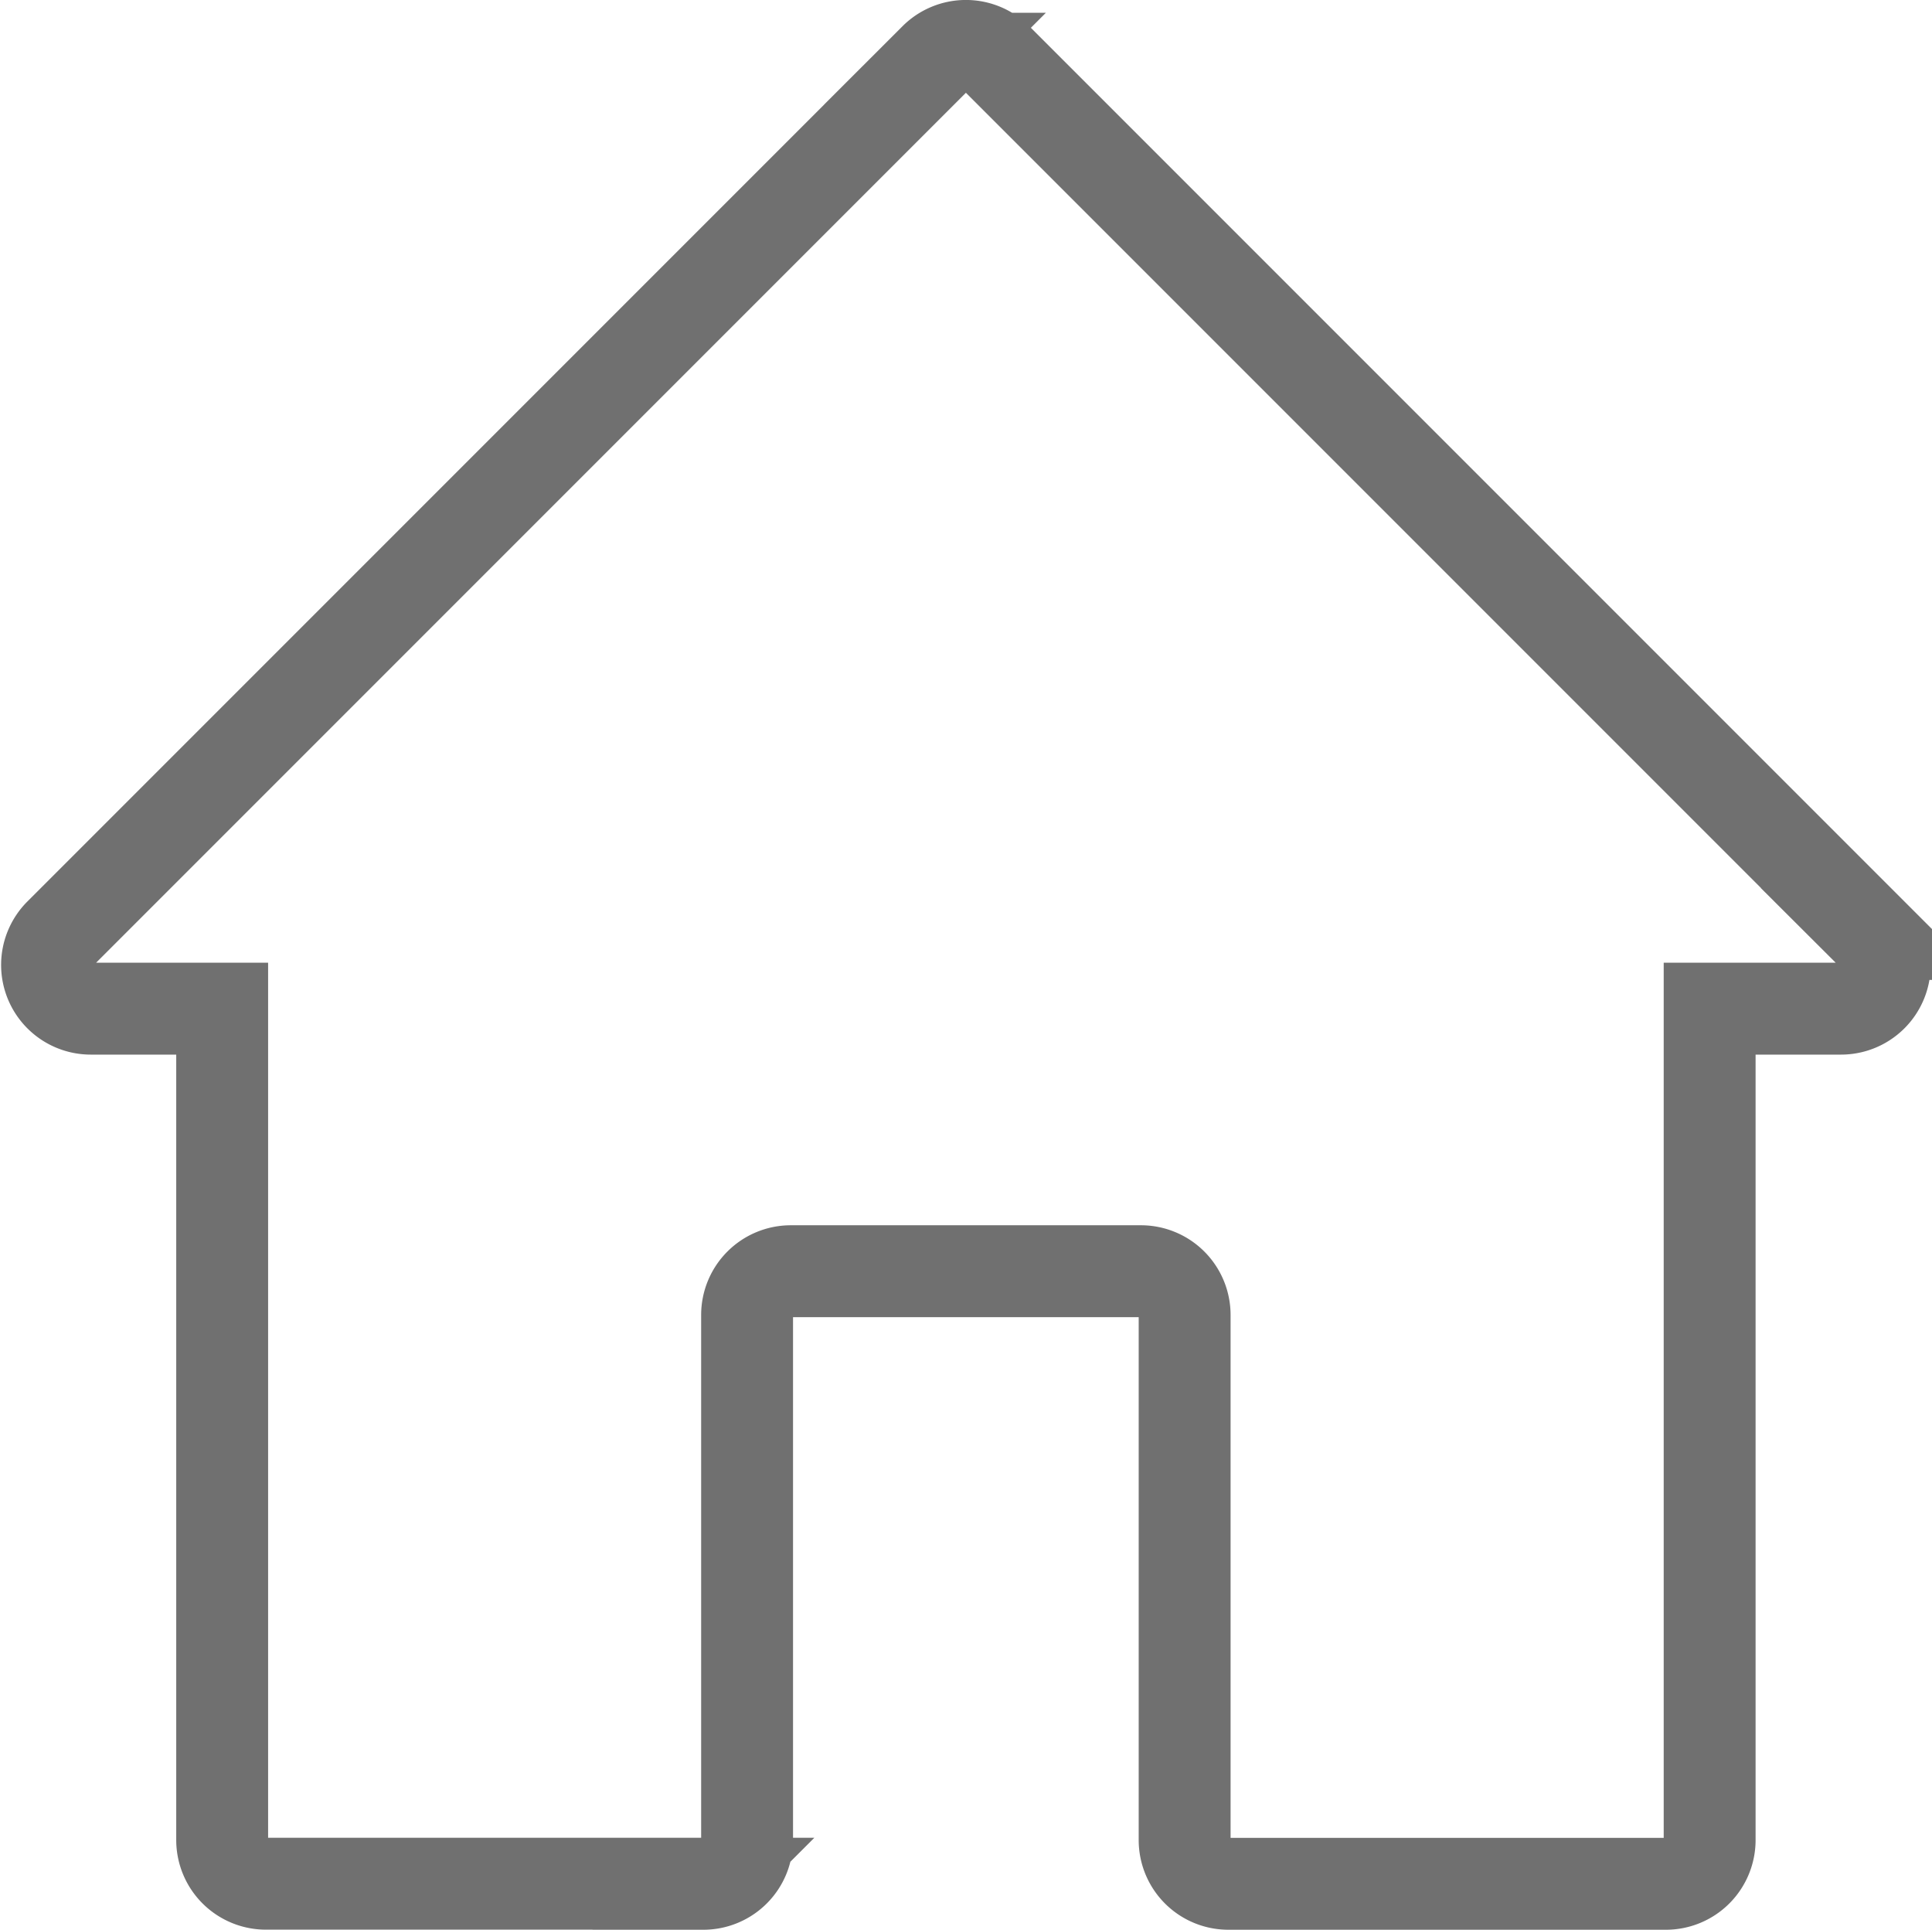 <svg xmlns="http://www.w3.org/2000/svg" width="21.027" height="21" viewBox="0 0 21.027 21">
  <path id="Path_8955" data-name="Path 8955" d="M112.139,55h-4.762a.476.476,0,0,1-.476-.476V45.478h-1.429a.476.476,0,0,1-.337-.813l9.524-9.524a.476.476,0,0,1,.673,0l9.524,9.524a.476.476,0,0,1-.337.813h-1.429v9.047a.476.476,0,0,1-.476.476h-4.762a.476.476,0,0,1-.476-.476V48.811a.476.476,0,0,0-.476-.476h-3.81a.476.476,0,0,0-.476.476v5.714a.476.476,0,0,1-.476.476Z" transform="translate(-104.483 -34.502)" fill="none" stroke="#707070" stroke-width="1" fill-rule="evenodd"/>
</svg>
